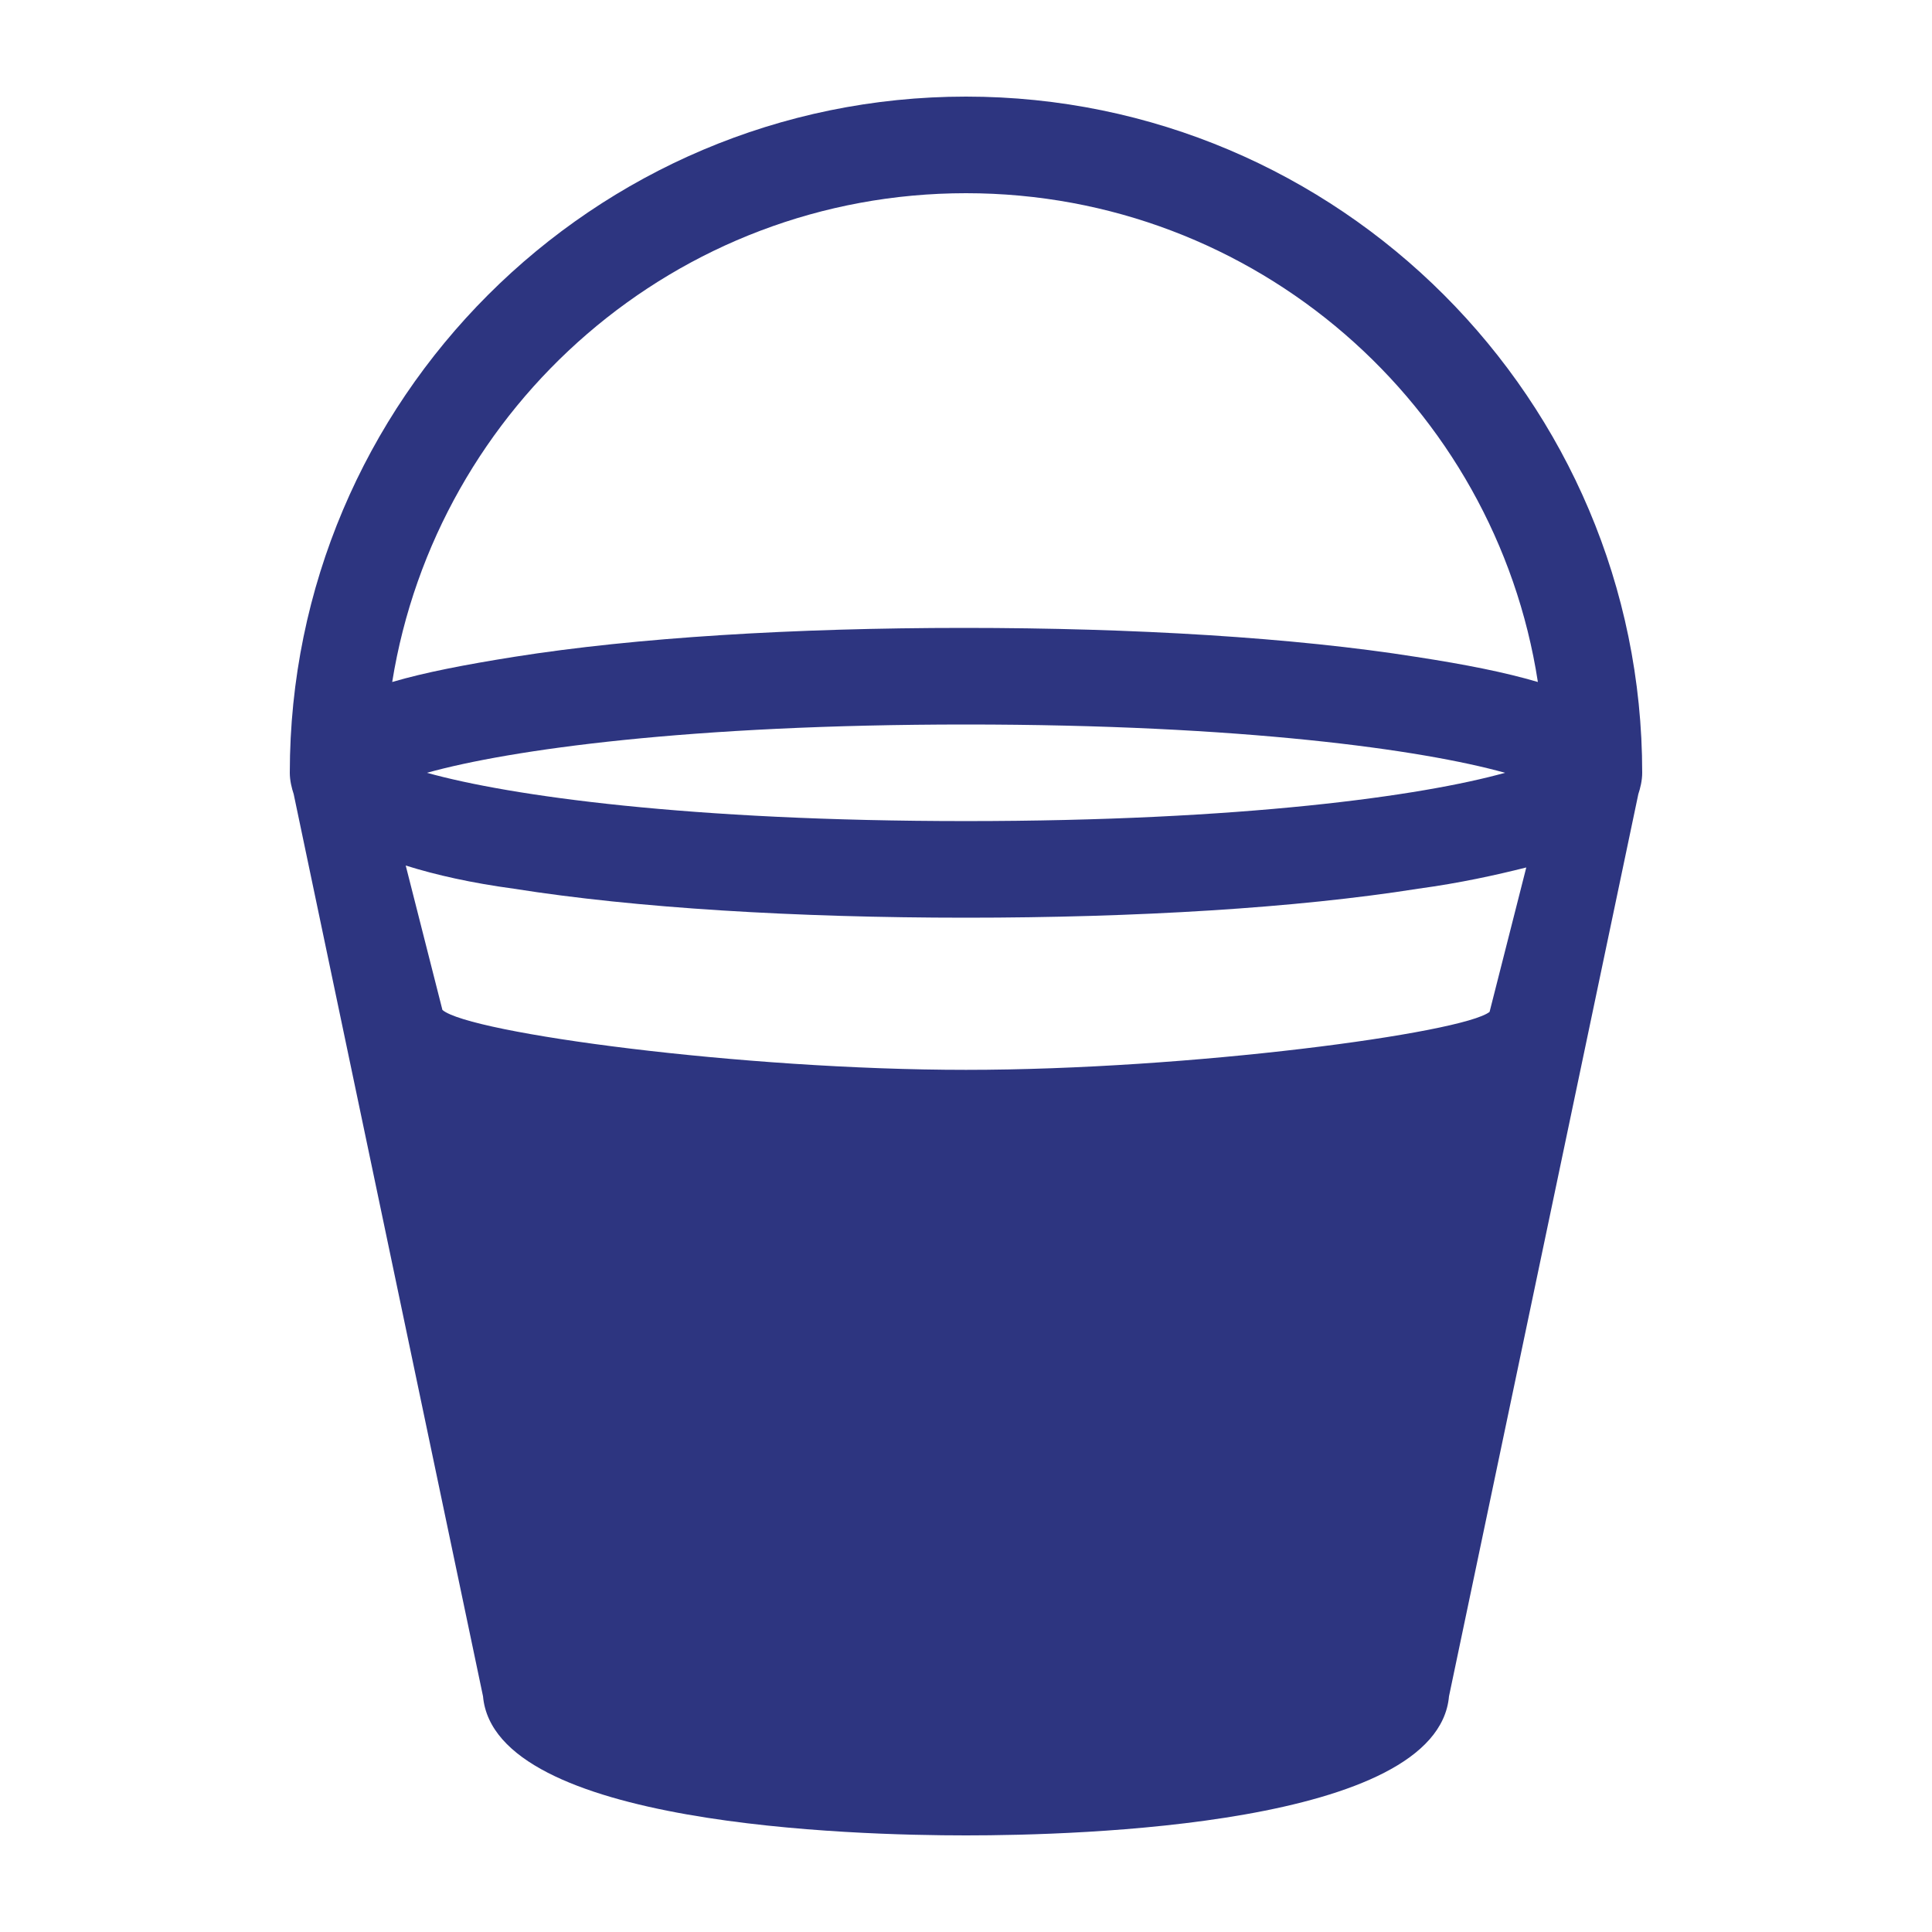 <?xml version="1.0" encoding="utf-8"?>
<!-- Generator: Adobe Illustrator 15.0.2, SVG Export Plug-In  -->
<!DOCTYPE svg PUBLIC "-//W3C//DTD SVG 1.1//EN" "http://www.w3.org/Graphics/SVG/1.1/DTD/svg11.dtd">
<svg version="1.1"
	 xmlns="http://www.w3.org/2000/svg" xmlns:xlink="http://www.w3.org/1999/xlink" xmlns:a="http://ns.adobe.com/AdobeSVGViewerExtensions/3.0/"
	 x="0px" y="0px" width="100px" height="100px" viewBox="-15 -5 100 100"
	 overflow="visible" enable-background="new -15 -5 100 100" xml:space="preserve">
<defs>
</defs>
<path fill="#2D3580" d="M35,90c5.8,0,24.4-0.5,25-7.2l9.8-46.699C69.9,35.8,70,35.401,70,35l0,0l0,0C70,15.7,54.3,0,35,0
	S0,15.7,0,35l0,0l0,0c0,0.4,0.101,0.8,0.201,1.101l9.8,46.699C10.6,89.5,29.2,90,35,90z M35,5c15,0,27.398,11,29.6,25.3
	C62.9,29.8,60.9,29.4,58.3,29c-6.3-1-14.6-1.5-23.4-1.5c-8.8,0-17,0.5-23.3,1.5c-2.5,0.399-4.6,0.8-6.3,1.3C7.6,16,20,5,35,5z
	 M62.9,35C58.6,36.2,49.299,37.499,35,37.499S11.4,36.2,7.1,35c4.3-1.2,13.6-2.5,27.9-2.5S58.602,33.8,62.9,35z M11.6,41
	c6.3,0.999,14.6,1.5,23.4,1.5s17.1-0.501,23.4-1.5c2.199-0.3,3.998-0.7,5.6-1.1l-1.9,7.475c-1.399,1.1-15.5,3-27.1,3
	c-11.6,0-25.7-1.9-27.1-3.1L6,39.8C7.6,40.3,9.4,40.7,11.6,41z"/>
</svg>
